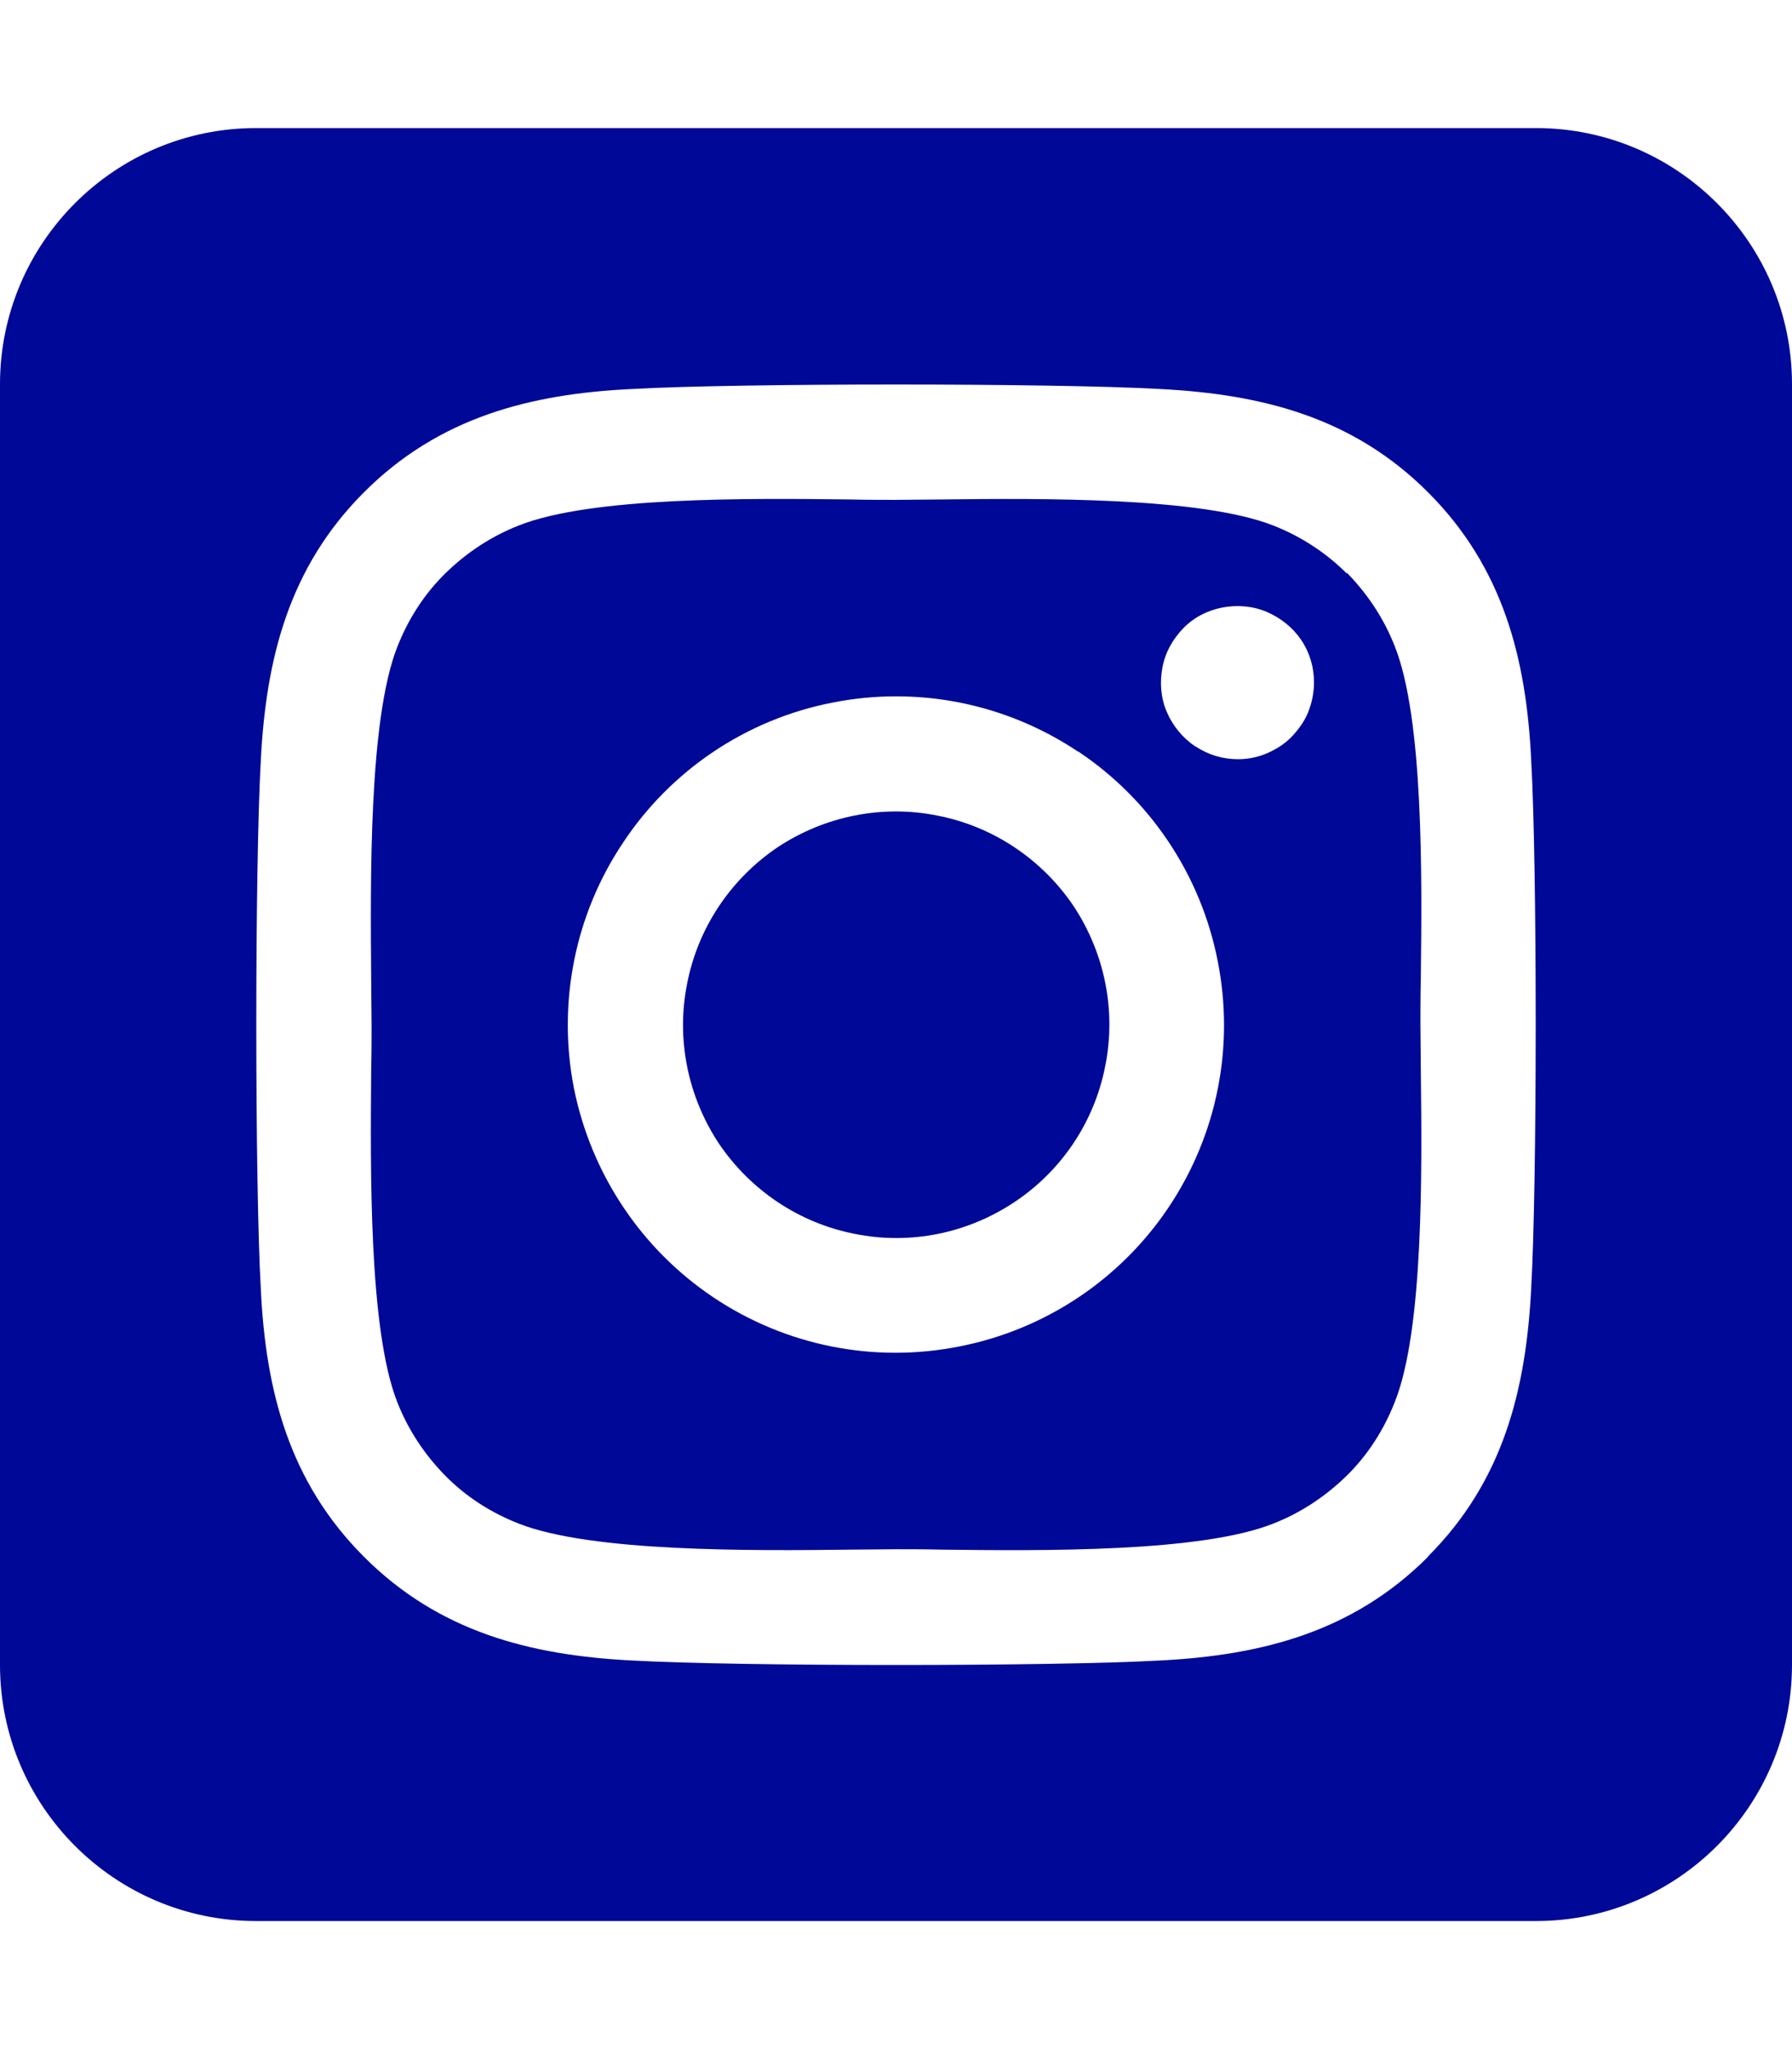 <svg version="1.2" xmlns="http://www.w3.org/2000/svg" viewBox="0 0 448 512" width="448" height="512"><style>.a{fill:#000898}</style><path fill-rule="evenodd" class="a" d="m448 416c0 35.3-28.7 64-64 64h-320c-35.3 0-64-28.7-64-64v-320c0-35.3 28.7-64 64-64h320c35.3 0 64 28.7 64 64zm-91-27.1c18.7-18.7 24.5-41.4 25.8-67 1.5-26.5 1.5-105.6 0-131.9-1.2-25.6-7.1-48.3-25.8-67-18.7-18.7-41.4-24.5-67-25.8-26.4-1.5-105.6-1.5-132 0-25.5 1.2-48.3 7.1-67 25.8-18.7 18.7-24.5 41.4-25.8 67-1.5 26.4-1.5 105.6 0 132 1.2 25.6 7.1 48.3 25.8 67 18.7 18.7 41.4 24.6 67 25.9 26.4 1.5 105.6 1.5 132 0 25.6-1.3 48.3-7.2 67-25.9zm-20.3-245.8c5.2 5.3 9.3 11.5 12 18.4 7.2 18.1 6.8 57.5 6.5 83-0.1 4.3-0.1 8.1-0.1 11.4 0 3.3 0.1 7.2 0.1 11.4 0.3 25.6 0.7 65-6.5 83-2.7 6.9-6.7 13.2-12 18.4-5.3 5.2-11.5 9.3-18.4 12-18.1 7.2-57.4 6.8-82.9 6.5-4.2-0.1-8.1-0.1-11.4-0.1-3.3 0-7.1 0.1-11.2 0.1-25.5 0.3-65 0.6-83.1-6.5-6.9-2.7-13.2-6.7-18.4-12-5.2-5.3-9.3-11.5-12-18.4-7.1-18.1-6.7-57.7-6.5-83.2 0.1-4.1 0.1-7.9 0.1-11.1 0-3.2-0.1-7-0.1-11.1-0.2-25.5-0.6-65.1 6.5-83.2 2.7-6.9 6.7-13.2 12-18.4 5.3-5.2 11.5-9.3 18.4-12 18.1-7.2 57.4-6.8 82.9-6.5 4.2 0.1 8.1 0.1 11.4 0.1 3.3 0 7.1-0.1 11.2-0.1 25.5-0.3 65-0.6 83.1 6.5 6.9 2.7 13.2 6.8 18.4 12zm-37.8 43.4c3.1 2.1 6.8 3.2 10.6 3.2 2.5 0 5-0.5 7.3-1.5 2.3-1 4.5-2.4 6.2-4.2 1.7-1.8 3.2-3.9 4.1-6.2 0.9-2.3 1.4-4.8 1.4-7.3 0-3.8-1.1-7.5-3.2-10.6-2.1-3.1-5.1-5.5-8.6-7-3.5-1.5-7.4-1.8-11.1-1.1-3.7 0.7-7.2 2.5-9.8 5.2-2.6 2.7-4.5 6-5.2 9.8-0.7 3.8-0.4 7.6 1.1 11.1 1.5 3.5 4 6.5 7.1 8.6zm-29.4 1.3c-18.1-12.1-40.2-16.5-61.6-12.2-21.3 4.2-40.1 16.8-52.1 34.9-12.1 18-16.5 40.2-12.3 61.5 4.3 21.3 16.8 40.1 34.9 52.2 18.1 12.1 40.2 16.5 61.6 12.2 21.3-4.2 40.1-16.7 52.2-34.8 12.1-18.1 16.5-40.2 12.2-61.6-4.2-21.3-16.7-40.1-34.8-52.2zm-75.1 23.9c11.8-7.8 26.2-10.7 40-7.9 13.9 2.7 26.1 10.9 34 22.6 7.8 11.8 10.7 26.2 7.9 40-2.7 13.9-10.9 26.1-22.6 33.9-11.8 7.9-26.2 10.8-40 8-13.9-2.7-26.1-10.9-34-22.6-7.8-11.8-10.7-26.2-7.9-40 2.7-13.9 10.9-26.1 22.6-34z"/></svg>